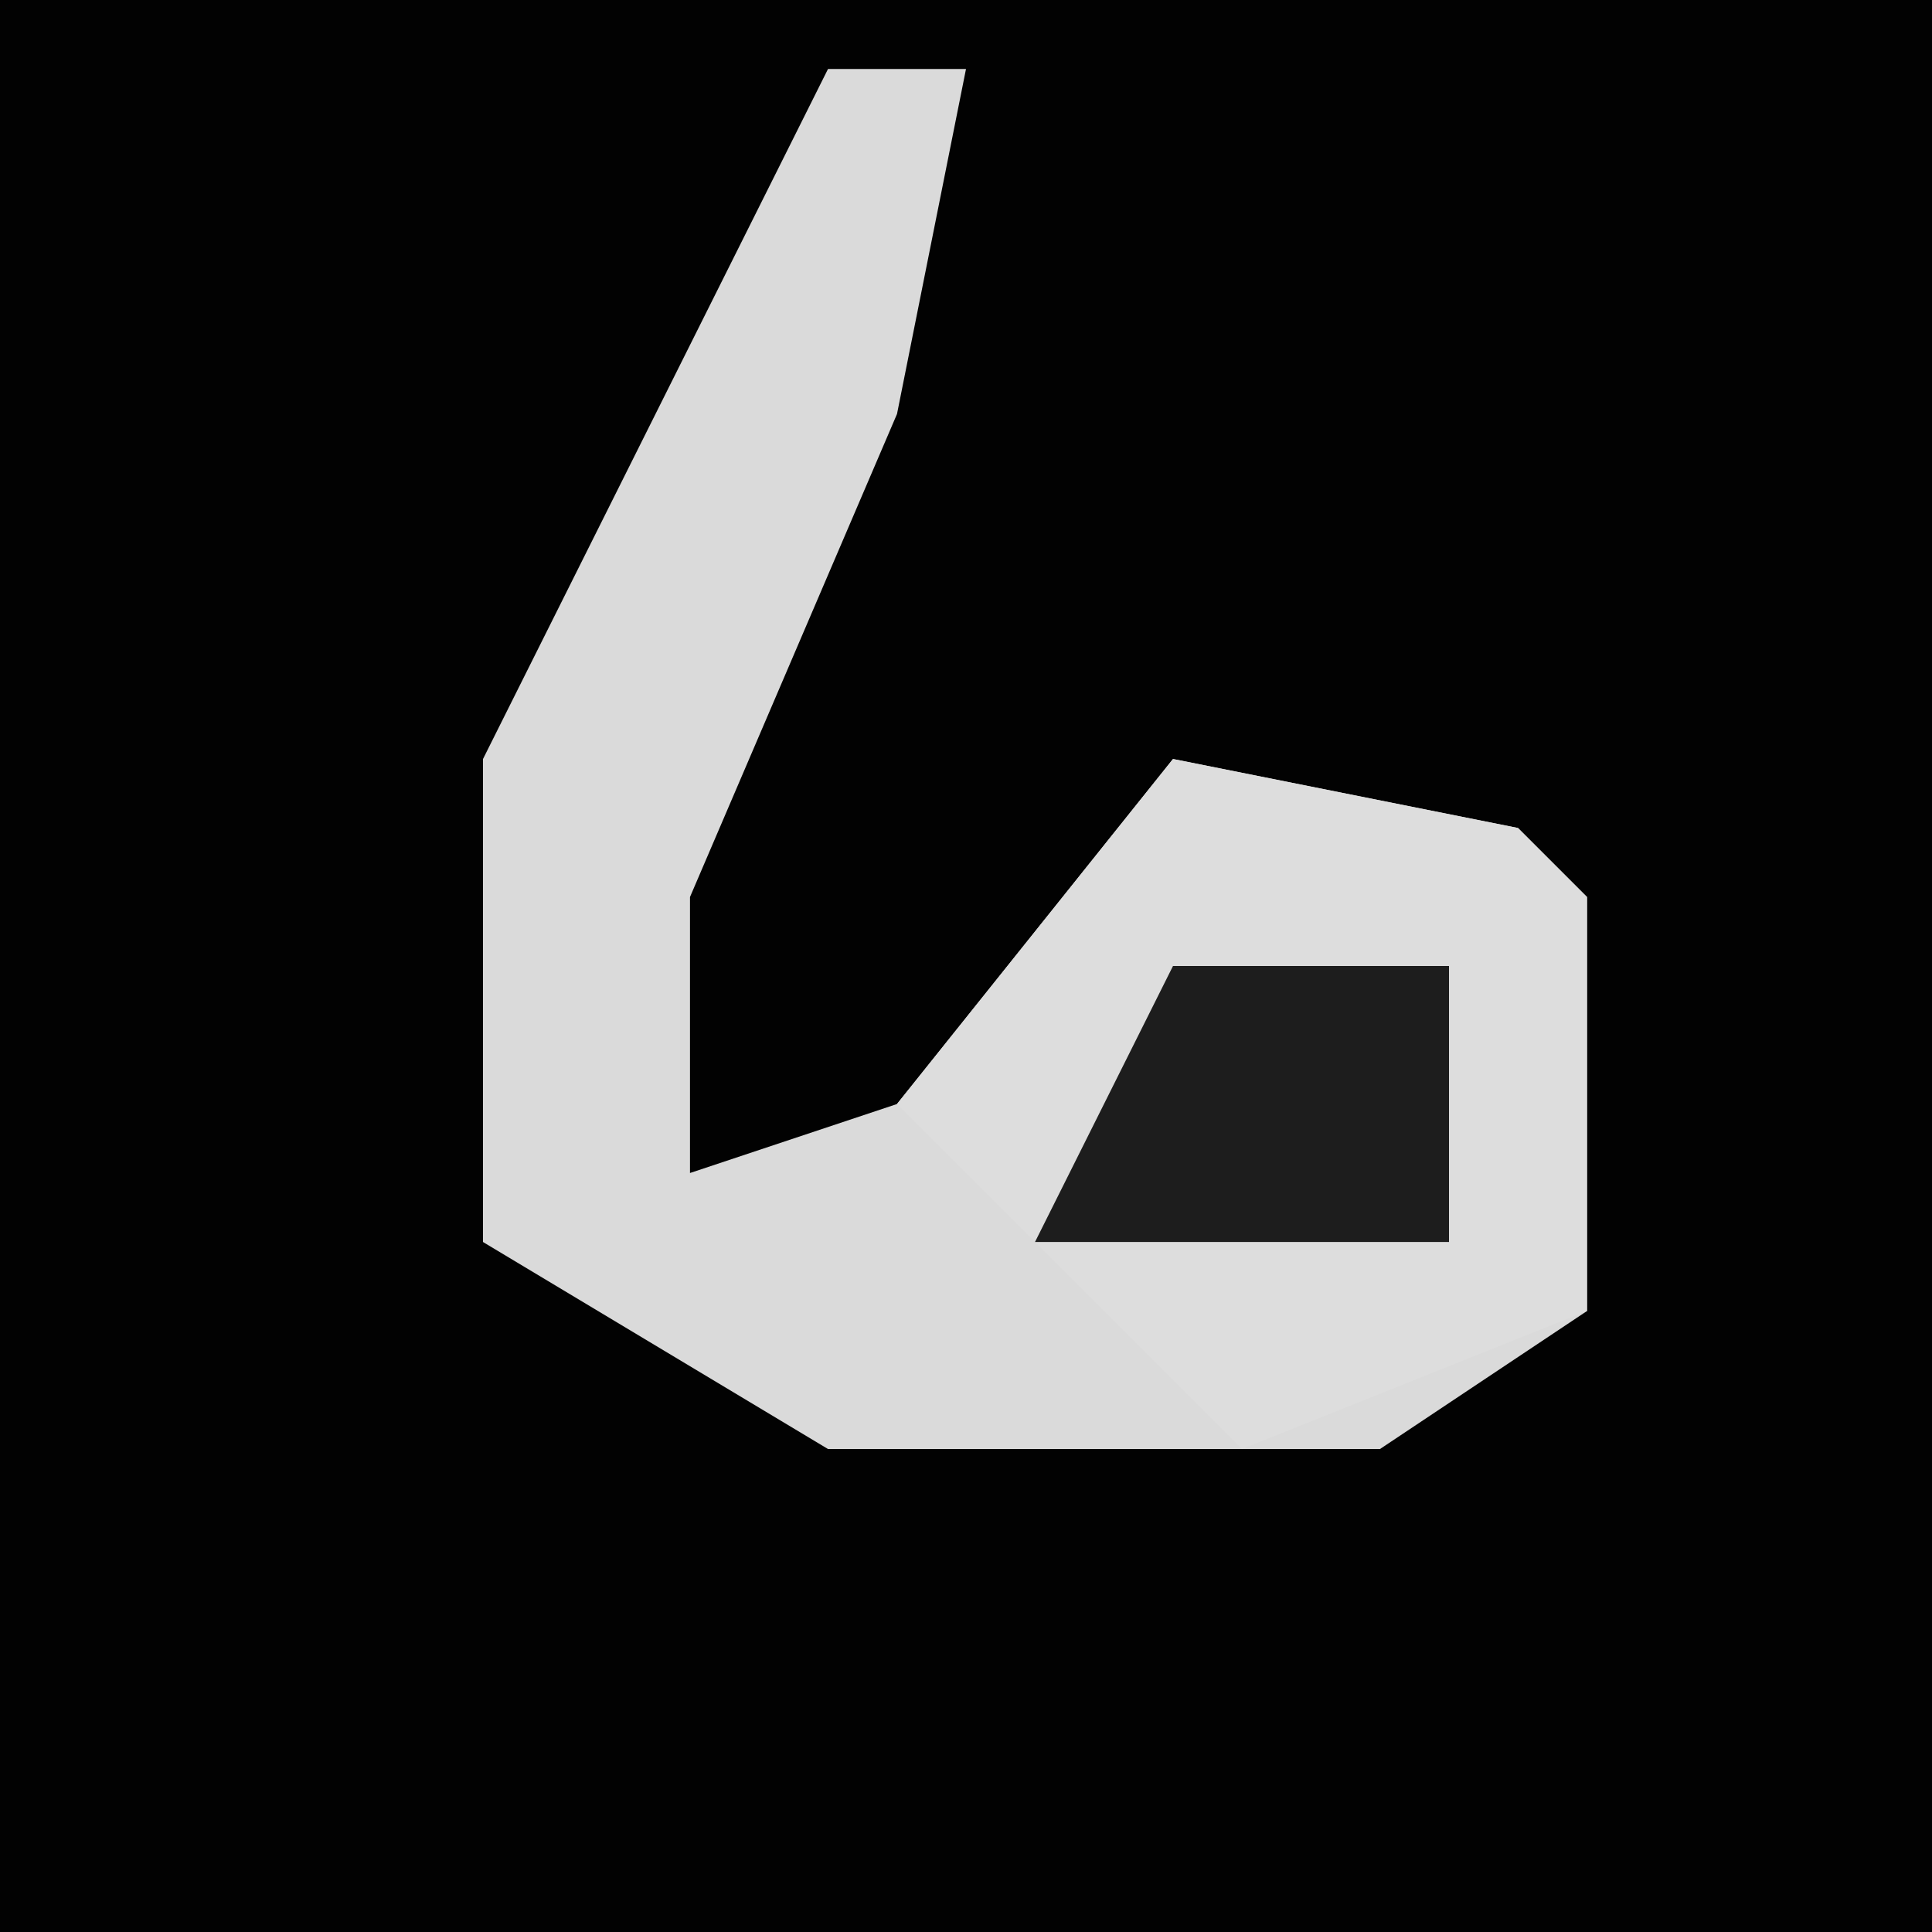 <?xml version="1.0" encoding="UTF-8"?>
<svg version="1.1" xmlns="http://www.w3.org/2000/svg" width="28" height="28">
<path d="M0,0 L28,0 L28,28 L0,28 Z " fill="#020202" transform="translate(0,0)"/>
<path d="M0,0 L2,0 L1,5 L-2,12 L-2,16 L1,15 L5,10 L10,11 L11,12 L11,18 L8,20 L0,20 L-5,17 L-5,10 Z " fill="#DADADA" transform="translate(12,1)"/>
<path d="M0,0 L5,1 L6,2 L6,8 L1,10 L-4,5 Z " fill="#DDDDDD" transform="translate(17,11)"/>
<path d="M0,0 L4,0 L4,4 L-2,4 Z " fill="#1D1D1D" transform="translate(17,14)"/>
</svg>
